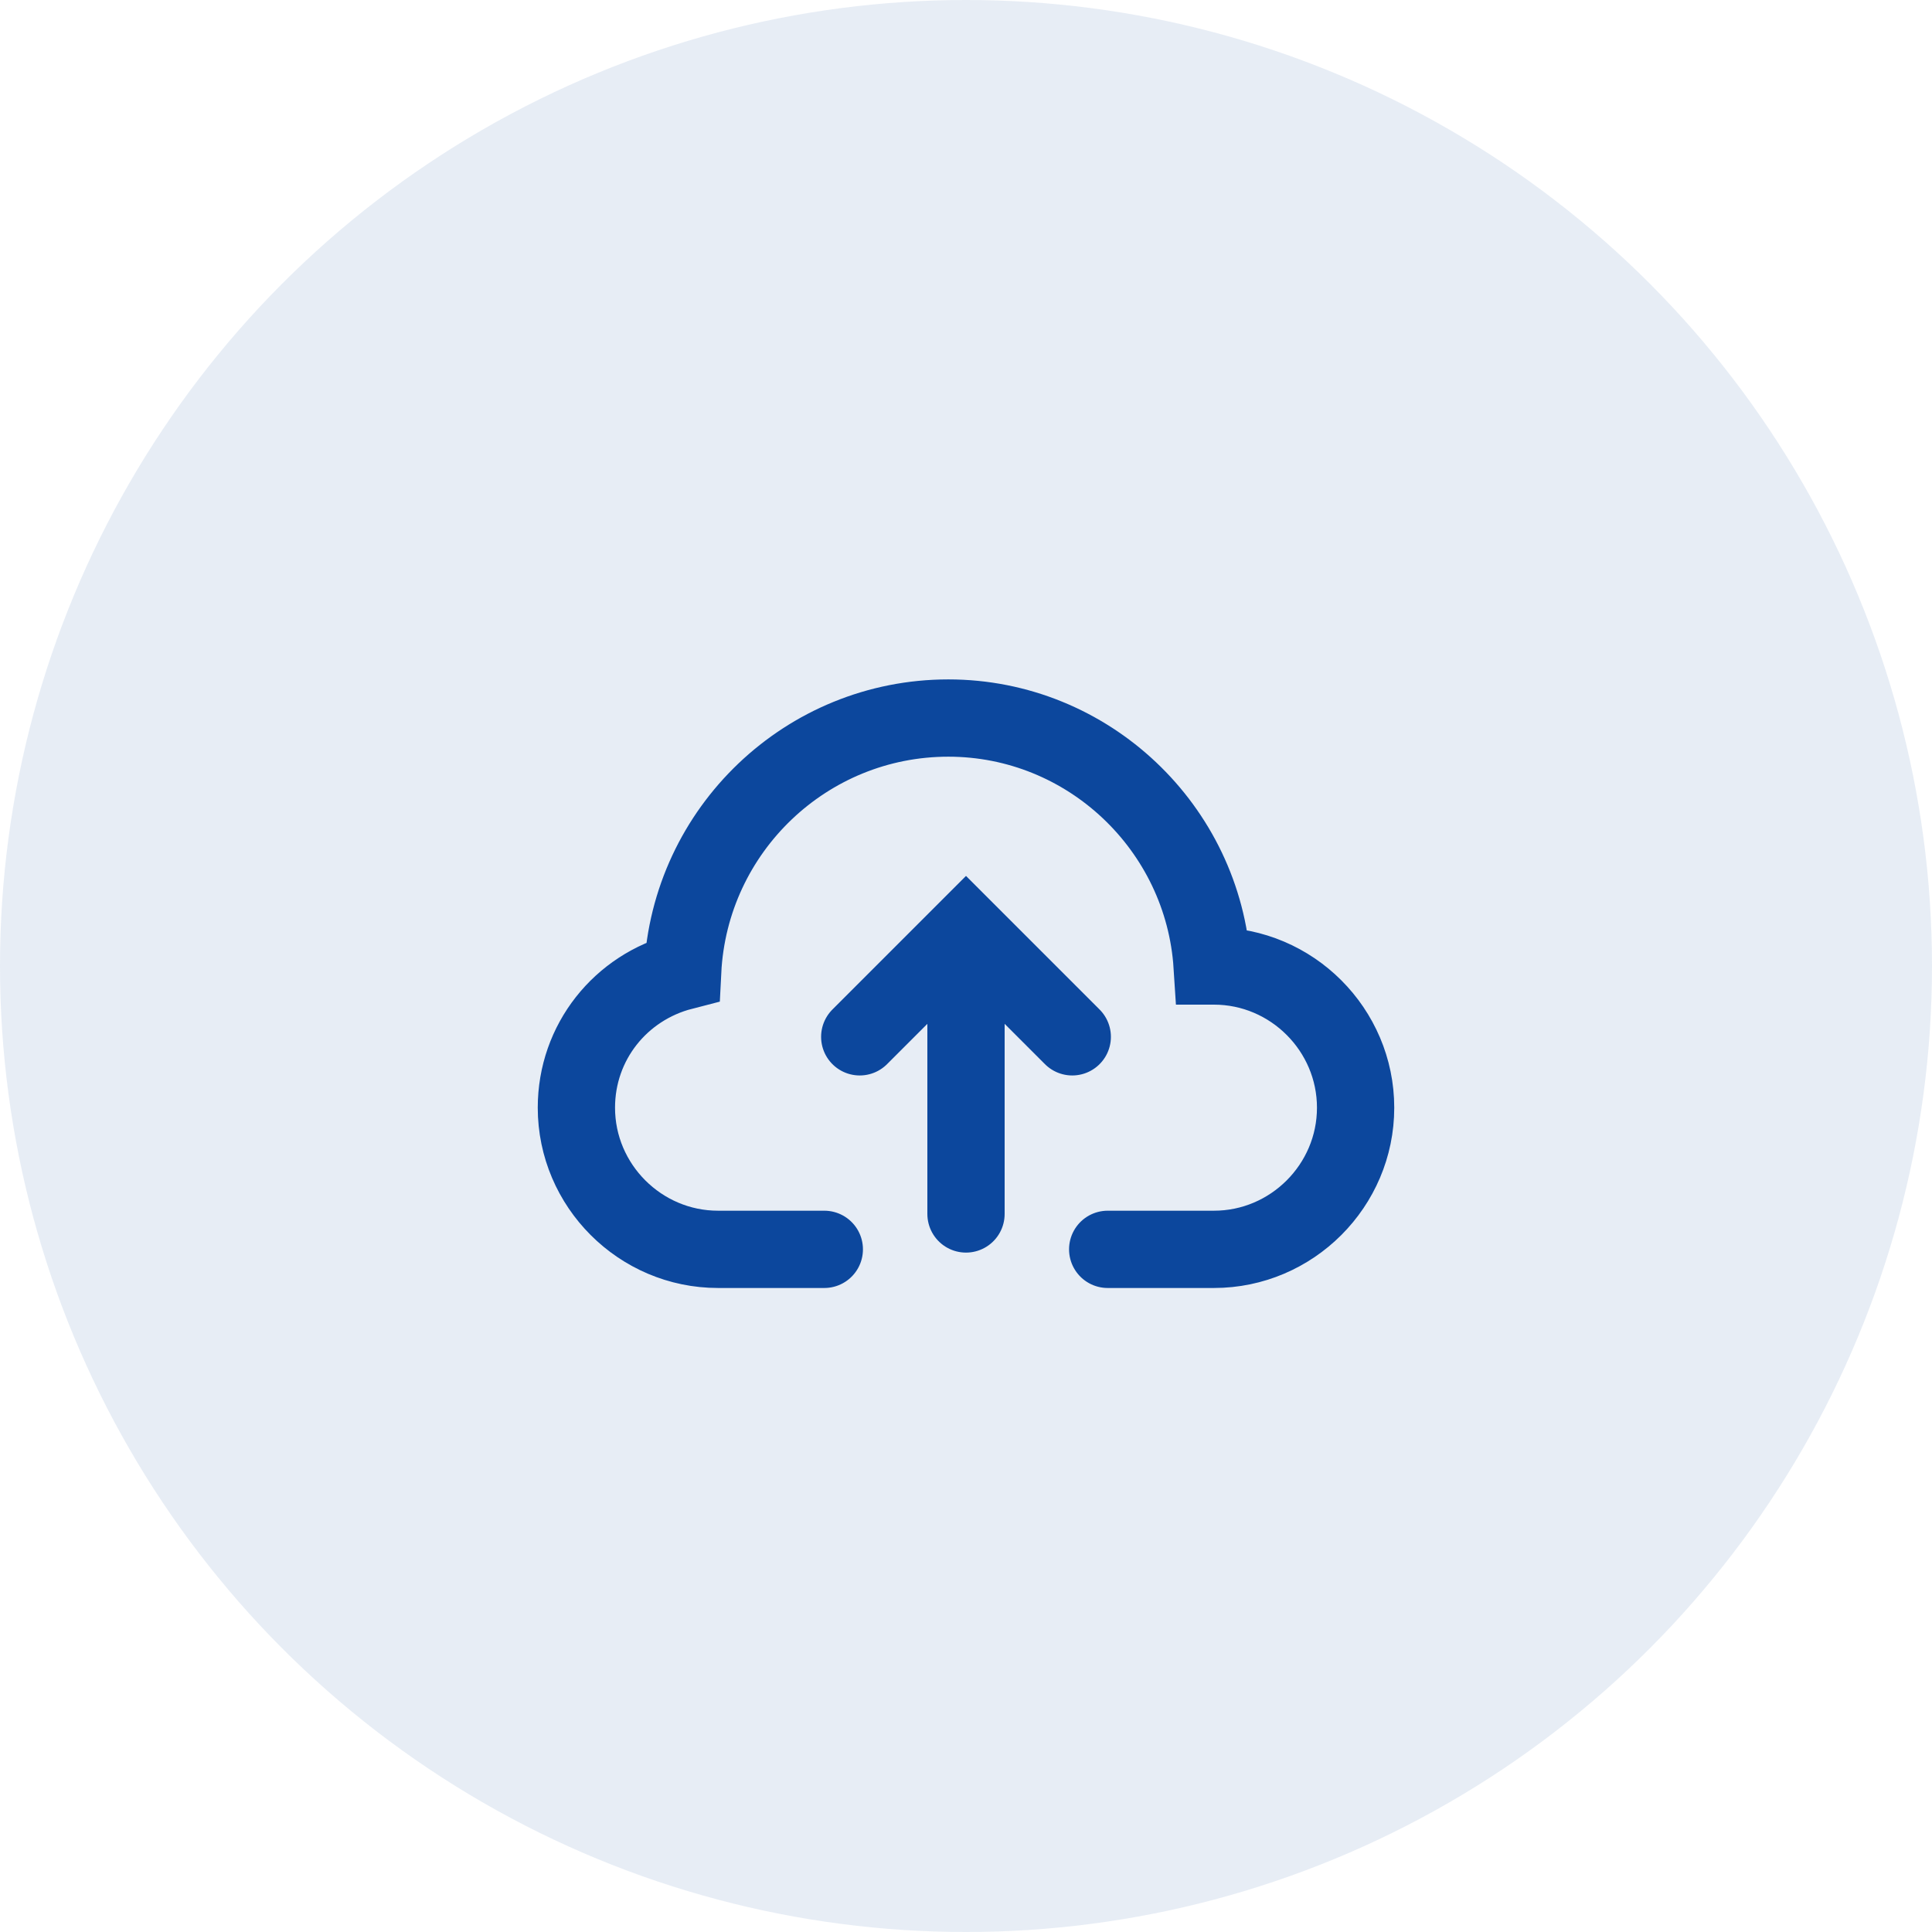 <?xml version="1.0" encoding="UTF-8"?>
<svg width="50px" height="50px" viewBox="0 0 50 50" version="1.1" xmlns="http://www.w3.org/2000/svg" xmlns:xlink="http://www.w3.org/1999/xlink">
    <!-- Generator: Sketch 54.1 (76490) - https://sketchapp.com -->
    <title>Group 2</title>
    <desc>Created with Sketch.</desc>
    <g id="Locations" stroke="none" stroke-width="1" fill="none" fill-rule="evenodd">
        <g id="Locations-Analytics" transform="translate(-871, -237)">
            <g id="Picture-Copy-2" transform="translate(856, 217)">
                <g id="Group-2" transform="translate(15, 20)">
                    <circle id="Oval" fill="#0C479D" opacity="0.1" cx="25" cy="25" r="25"></circle>
                    <g id="Icon/All/uploaded" transform="translate(14, 14)" stroke="#0C479D" stroke-linecap="round" stroke-width="2">
                        <path d="M11,17.417 L11,10.083 M8.25,12.833 L11,10.083 L13.75,12.833 M14.667,18.333 L17.417,18.333 C19.433,18.333 21.083,16.683 21.083,14.667 C21.083,12.65 19.433,11 17.417,11 C17.417,11 17.417,11 17.371,11 C17.142,7.425 14.162,4.583 10.542,4.583 C6.875,4.583 3.85,7.471 3.667,11.137 C2.062,11.55 0.917,12.971 0.917,14.667 C0.917,16.683 2.567,18.333 4.583,18.333 L7.333,18.333" id="Combined-Shape"></path>
                    </g>
                </g>
            </g>
        </g>
    </g>
</svg>